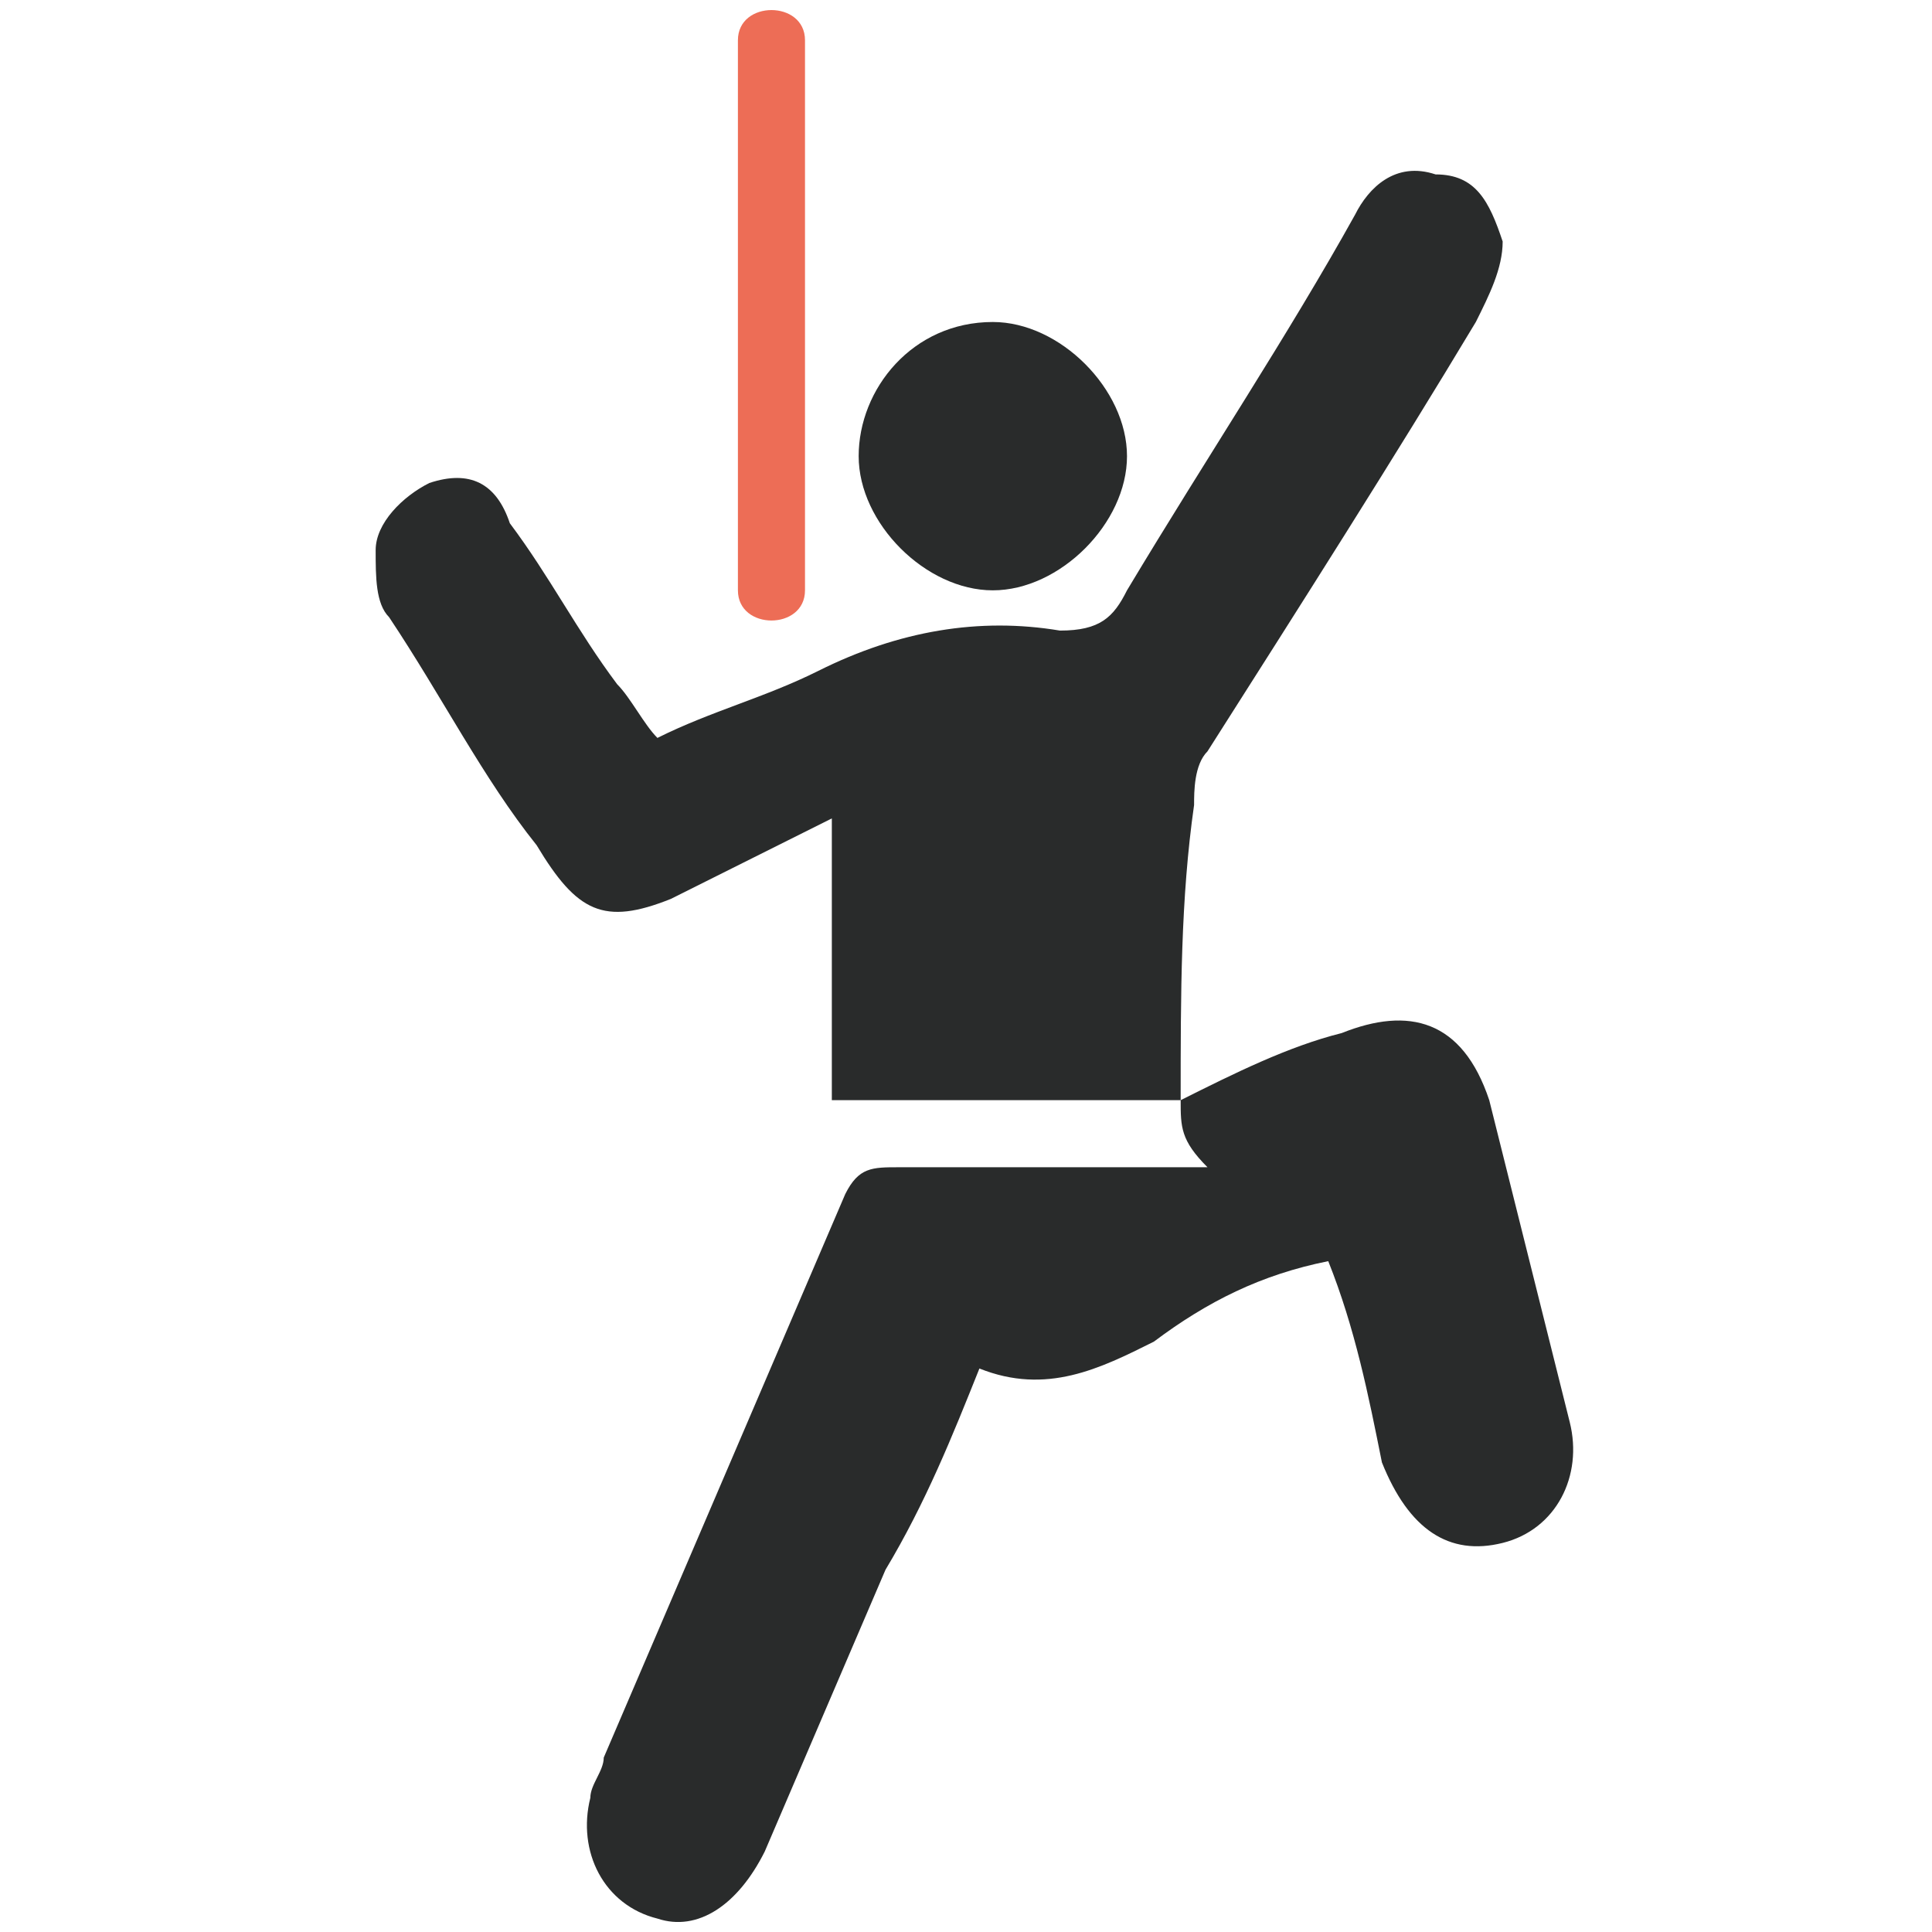 <?xml version="1.0" encoding="utf-8"?>
<!-- Generator: Adobe Illustrator 16.0.0, SVG Export Plug-In . SVG Version: 6.00 Build 0)  -->
<!DOCTYPE svg PUBLIC "-//W3C//DTD SVG 1.1//EN" "http://www.w3.org/Graphics/SVG/1.1/DTD/svg11.dtd">
<svg version="1.1" id="Layer_1" xmlns="http://www.w3.org/2000/svg" xmlns:xlink="http://www.w3.org/1999/xlink" x="0px" y="0px"
	 width="14.4px" height="14.4px" viewBox="0 0 14.4 14.4" enable-background="new 0 0 14.4 14.4" xml:space="preserve">
<g>
	<g>
		<path fill="#292B2B" d="M8.8,8.2C9.2,8,9.6,7.8,10,7.7c0.5-0.2,0.9-0.1,1.1,0.5c0.2,0.8,0.4,1.6,0.6,2.4c0.1,0.4-0.1,0.8-0.5,0.9
			c-0.4,0.1-0.7-0.1-0.9-0.6c-0.1-0.5-0.2-1-0.4-1.5C9.4,9.5,9,9.7,8.6,10c-0.4,0.2-0.8,0.4-1.3,0.2c-0.2,0.5-0.4,1-0.7,1.5
			c-0.3,0.7-0.6,1.4-0.9,2.1c-0.2,0.4-0.5,0.6-0.8,0.5c-0.4-0.1-0.6-0.5-0.5-0.9c0-0.1,0.1-0.2,0.1-0.3c0.6-1.4,1.2-2.8,1.8-4.2
			c0.1-0.2,0.2-0.2,0.4-0.2c0.7,0,1.5,0,2.3,0C8.8,8.5,8.8,8.4,8.8,8.2c-0.9,0-1.7,0-2.6,0c0-0.7,0-1.4,0-2.1C5.8,6.3,5.4,6.5,5,6.7
			C4.5,6.9,4.3,6.8,4,6.3C3.6,5.8,3.3,5.2,2.9,4.6C2.8,4.5,2.8,4.3,2.8,4.1c0-0.2,0.2-0.4,0.4-0.5c0.3-0.1,0.5,0,0.6,0.3
			c0.3,0.4,0.5,0.8,0.8,1.2c0.1,0.1,0.2,0.3,0.3,0.4C5.3,5.3,5.7,5.2,6.1,5c0.6-0.3,1.2-0.4,1.8-0.3c0.3,0,0.4-0.1,0.5-0.3
			C9,3.4,9.6,2.5,10.1,1.6c0.1-0.2,0.3-0.4,0.6-0.3c0.3,0,0.4,0.2,0.5,0.5c0,0.2-0.1,0.4-0.2,0.6C10.4,3.4,9.7,4.5,9,5.6
			C8.9,5.7,8.9,5.9,8.9,6C8.8,6.7,8.8,7.4,8.8,8.2z"/>
		<path fill="#292B2B" d="M7.4,2.4c0.5,0,1,0.5,1,1c0,0.5-0.5,1-1,1c-0.5,0-1-0.5-1-1C6.4,2.9,6.8,2.4,7.4,2.4z"/>
		<path fill="#ED6D56" d="M5.5,0.3v4.1c0,0.3,0.5,0.3,0.5,0V0.3C6,0,5.5,0,5.5,0.3z"/>
	</g>
</g>
</svg>
